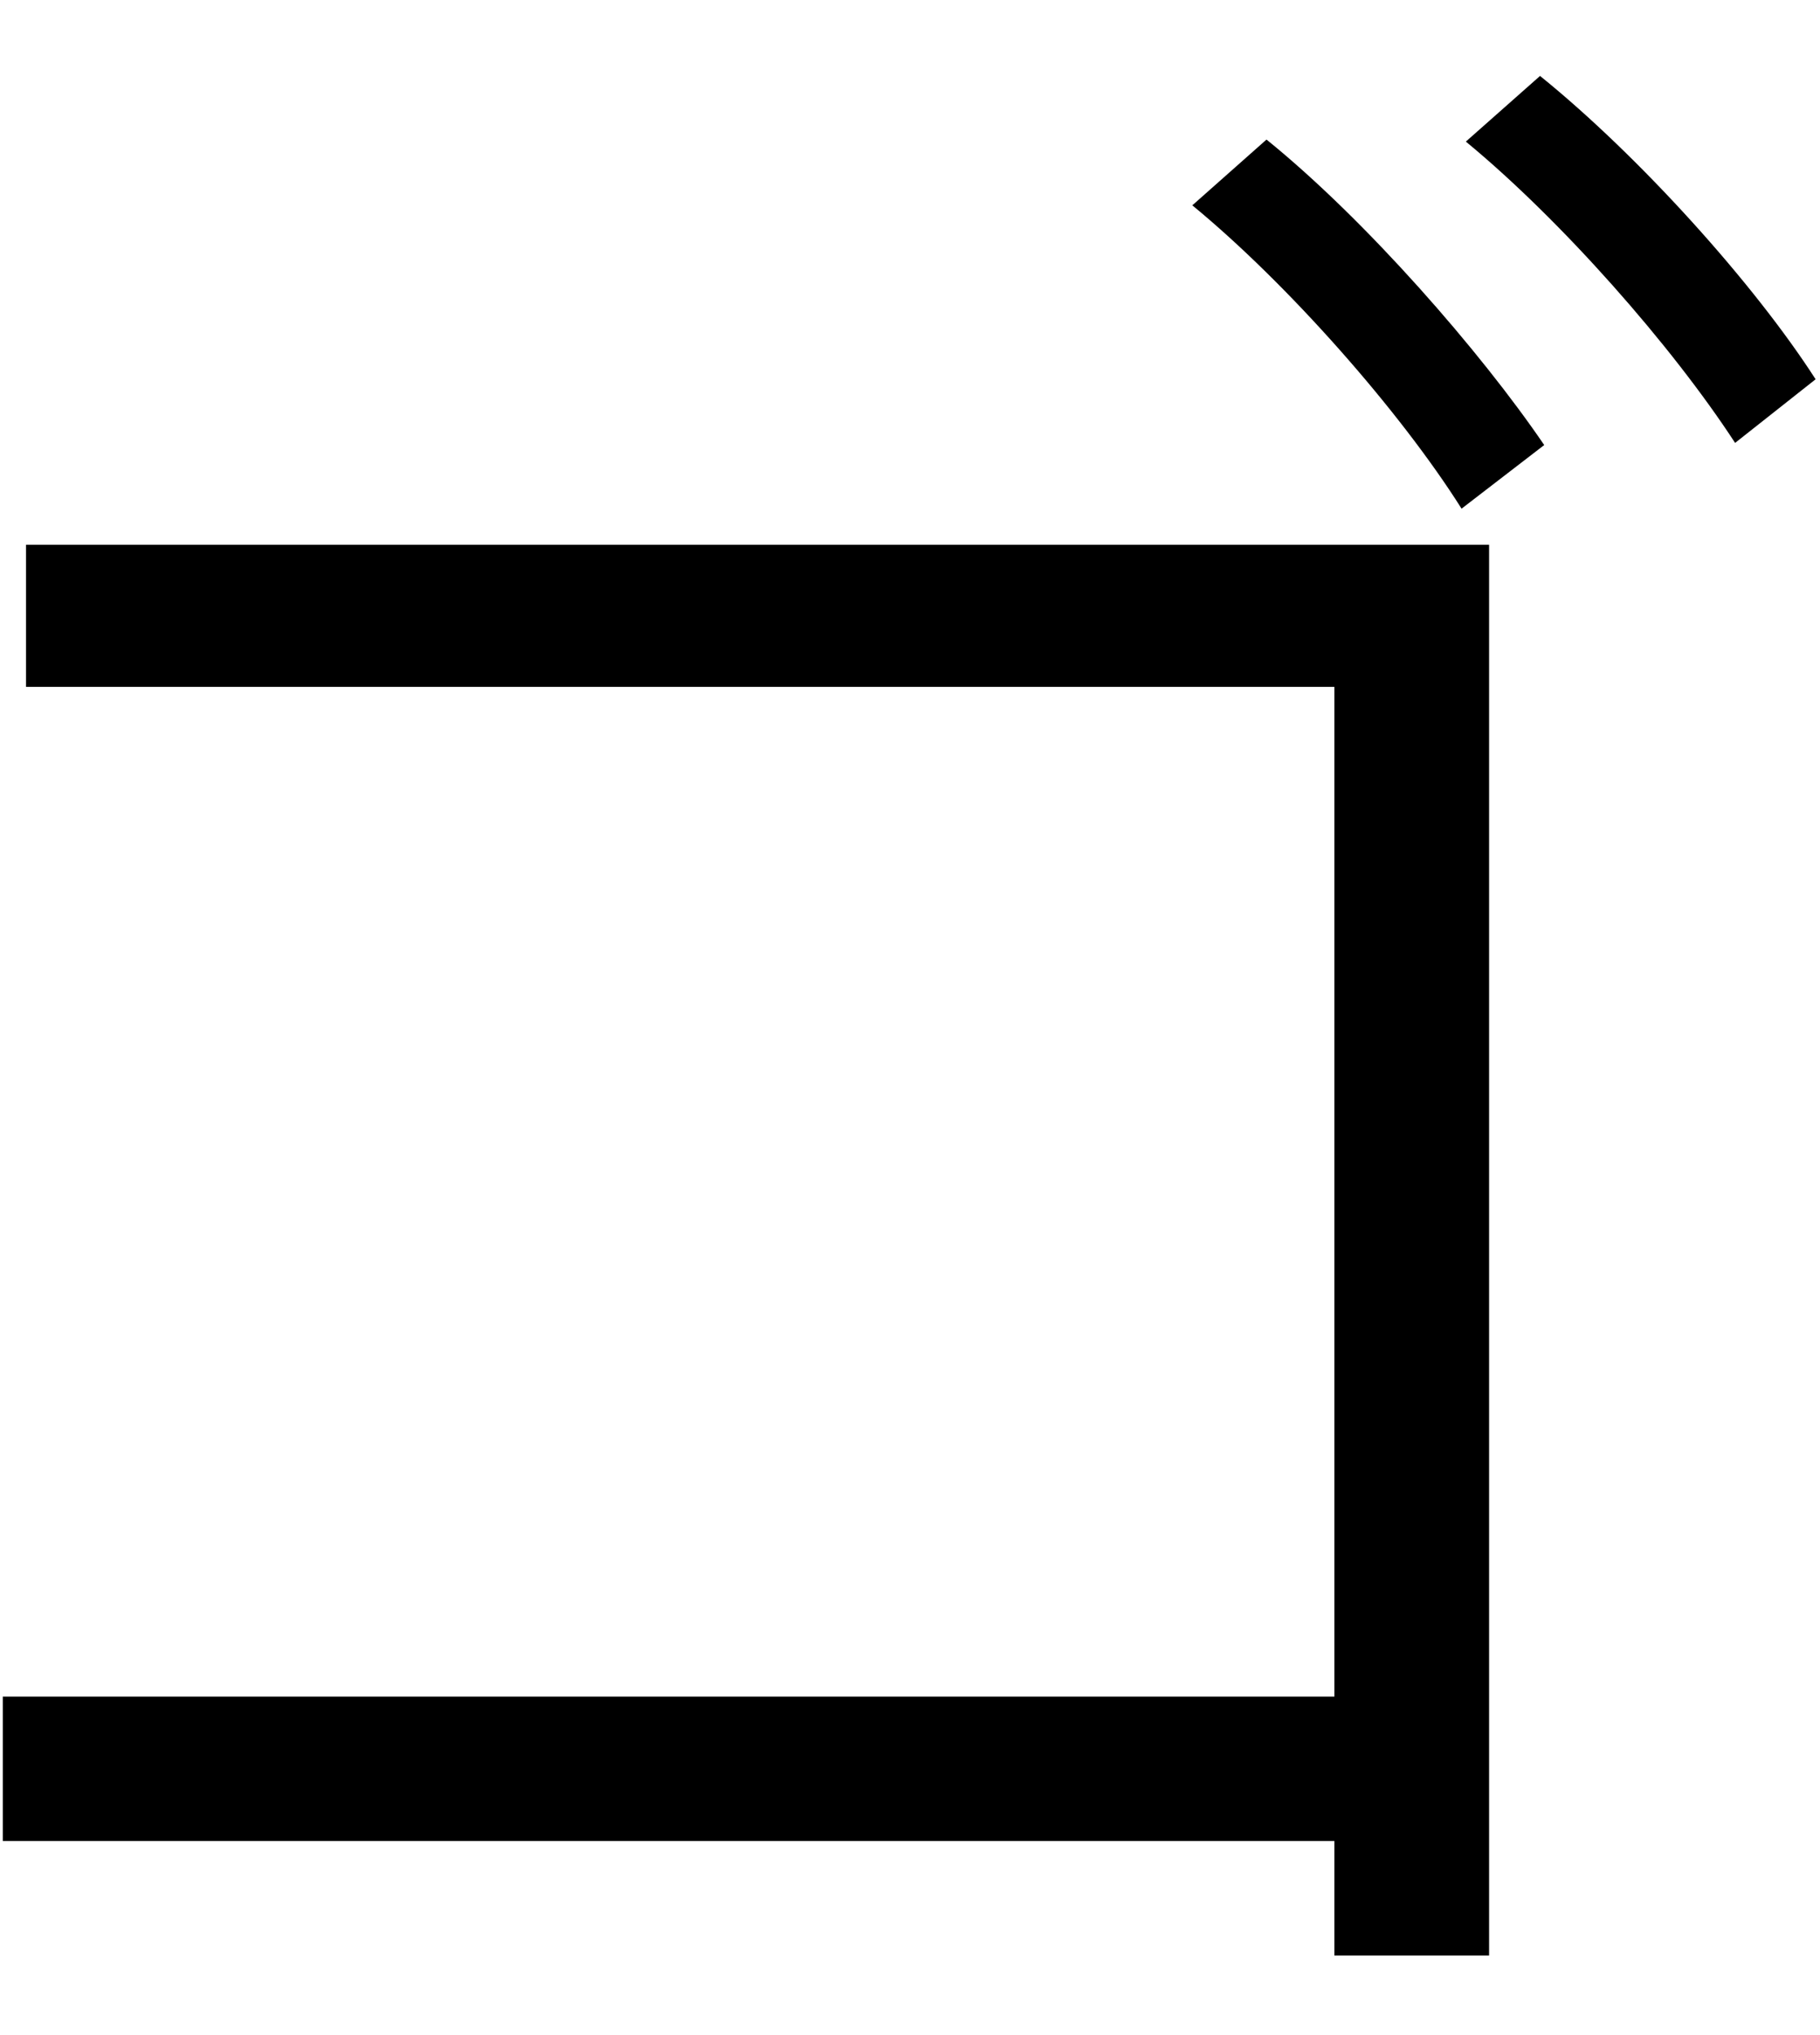 <?xml version="1.0" encoding="UTF-8" standalone="no"?>
<!DOCTYPE svg PUBLIC "-//W3C//DTD SVG 1.1//EN" "http://www.w3.org/Graphics/SVG/1.1/DTD/svg11.dtd">
<svg width="100%" height="100%" viewBox="0 0 17 19" version="1.1" xmlns="http://www.w3.org/2000/svg" xmlns:xlink="http://www.w3.org/1999/xlink" xml:space="preserve" xmlns:serif="http://www.serif.com/" style="fill-rule:evenodd;clip-rule:evenodd;stroke-linejoin:round;stroke-miterlimit:2;">
    <g transform="matrix(1,0,0,1,-778,-409)">
        <g id="go" transform="matrix(1,0,0,1,792.385,427.257)">
            <path d="M0,-17.548C0.931,-16.796 2,-15.608 2.574,-14.716L1.822,-14.122C1.228,-15.033 0.198,-16.201 -0.693,-16.935L0,-17.548ZM-2.555,-16.954C-1.624,-16.201 -0.555,-14.974 0.039,-14.102L-0.733,-13.508C-1.308,-14.419 -2.357,-15.608 -3.248,-16.34L-2.555,-16.954ZM-0.476,-13.171L-0.476,0L-1.921,0L-1.921,-1.069L-14.359,-1.069L-14.359,-2.417L-1.921,-2.417L-1.921,-11.844L-14.142,-11.844L-14.142,-13.171L-0.476,-13.171Z" style="fill-rule:nonzero;"/>
        </g>
    </g>
</svg>
